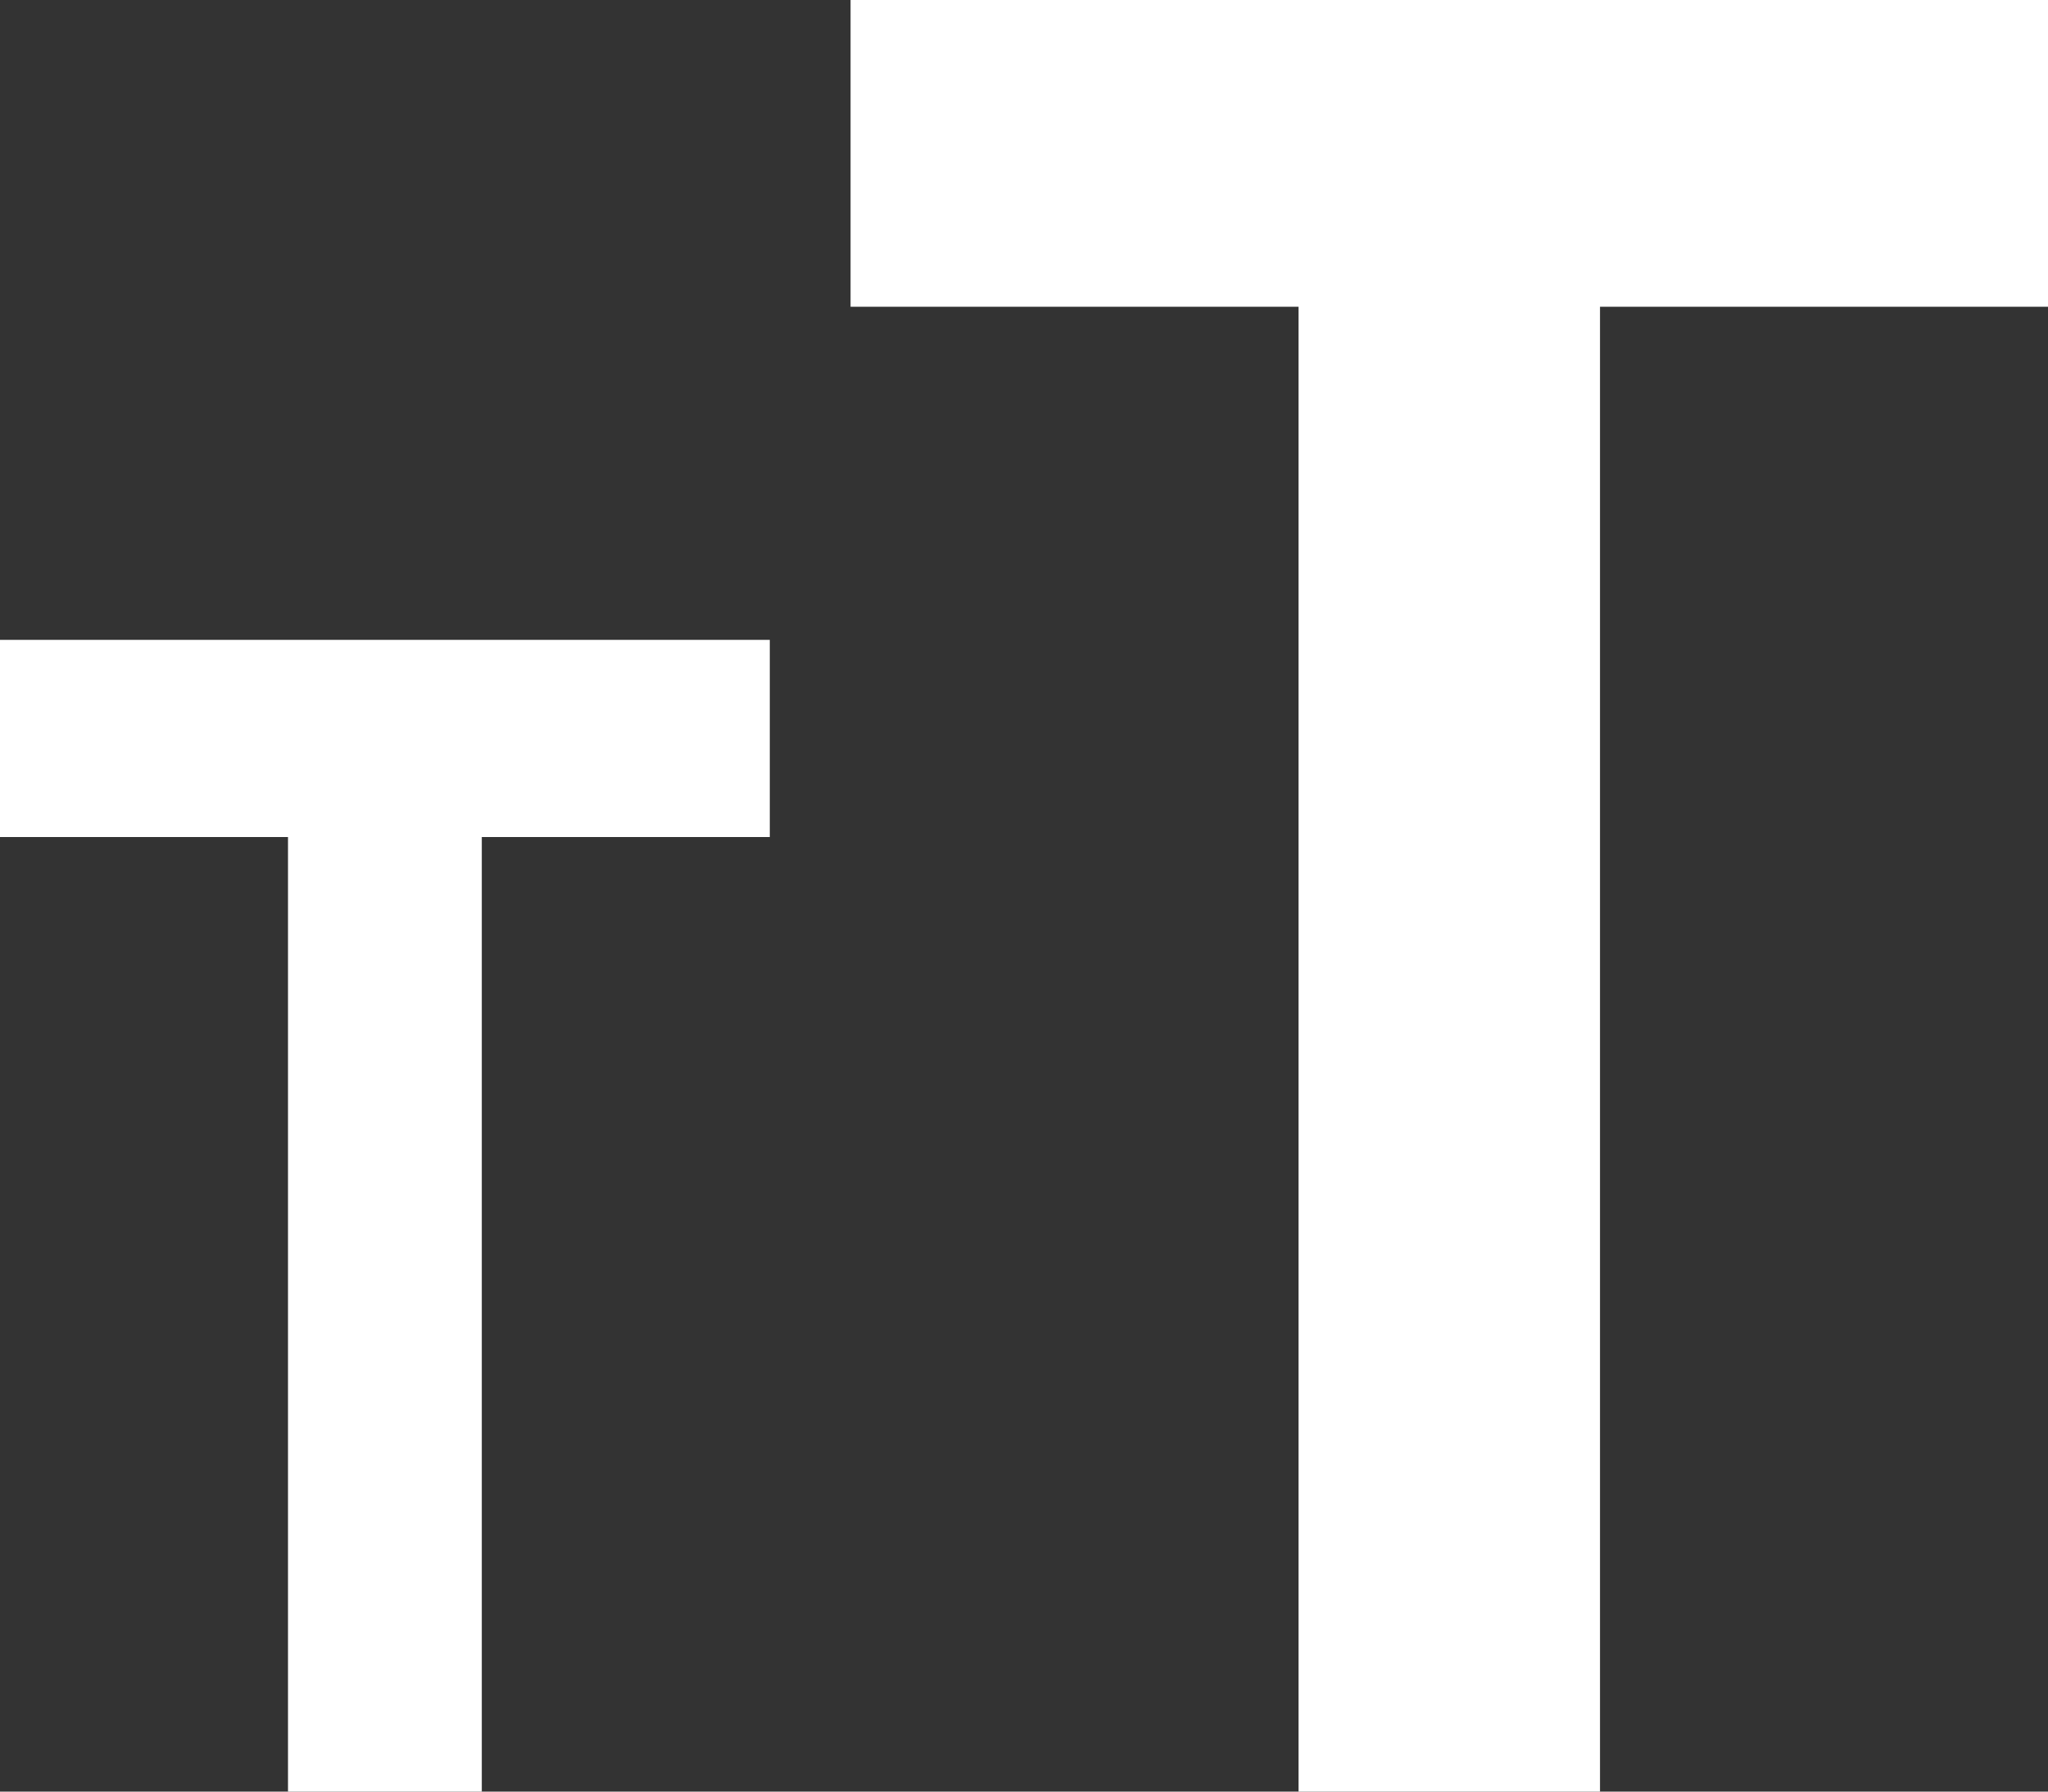 <svg width="16" height="14" viewBox="0 0 16 14" fill="none" xmlns="http://www.w3.org/2000/svg">
<rect x="0" y="0" width="16" height="14" fill="#333333" stroke="none"/>
<path d="M2.25 14V6.541H0V5H6.014V6.541H3.764V14H2.25Z" fill="white"/>
<path d="M10.145 14V2.397H6.645V0H16V2.397H12.5V14H10.145Z" fill="white"/>
</svg>
